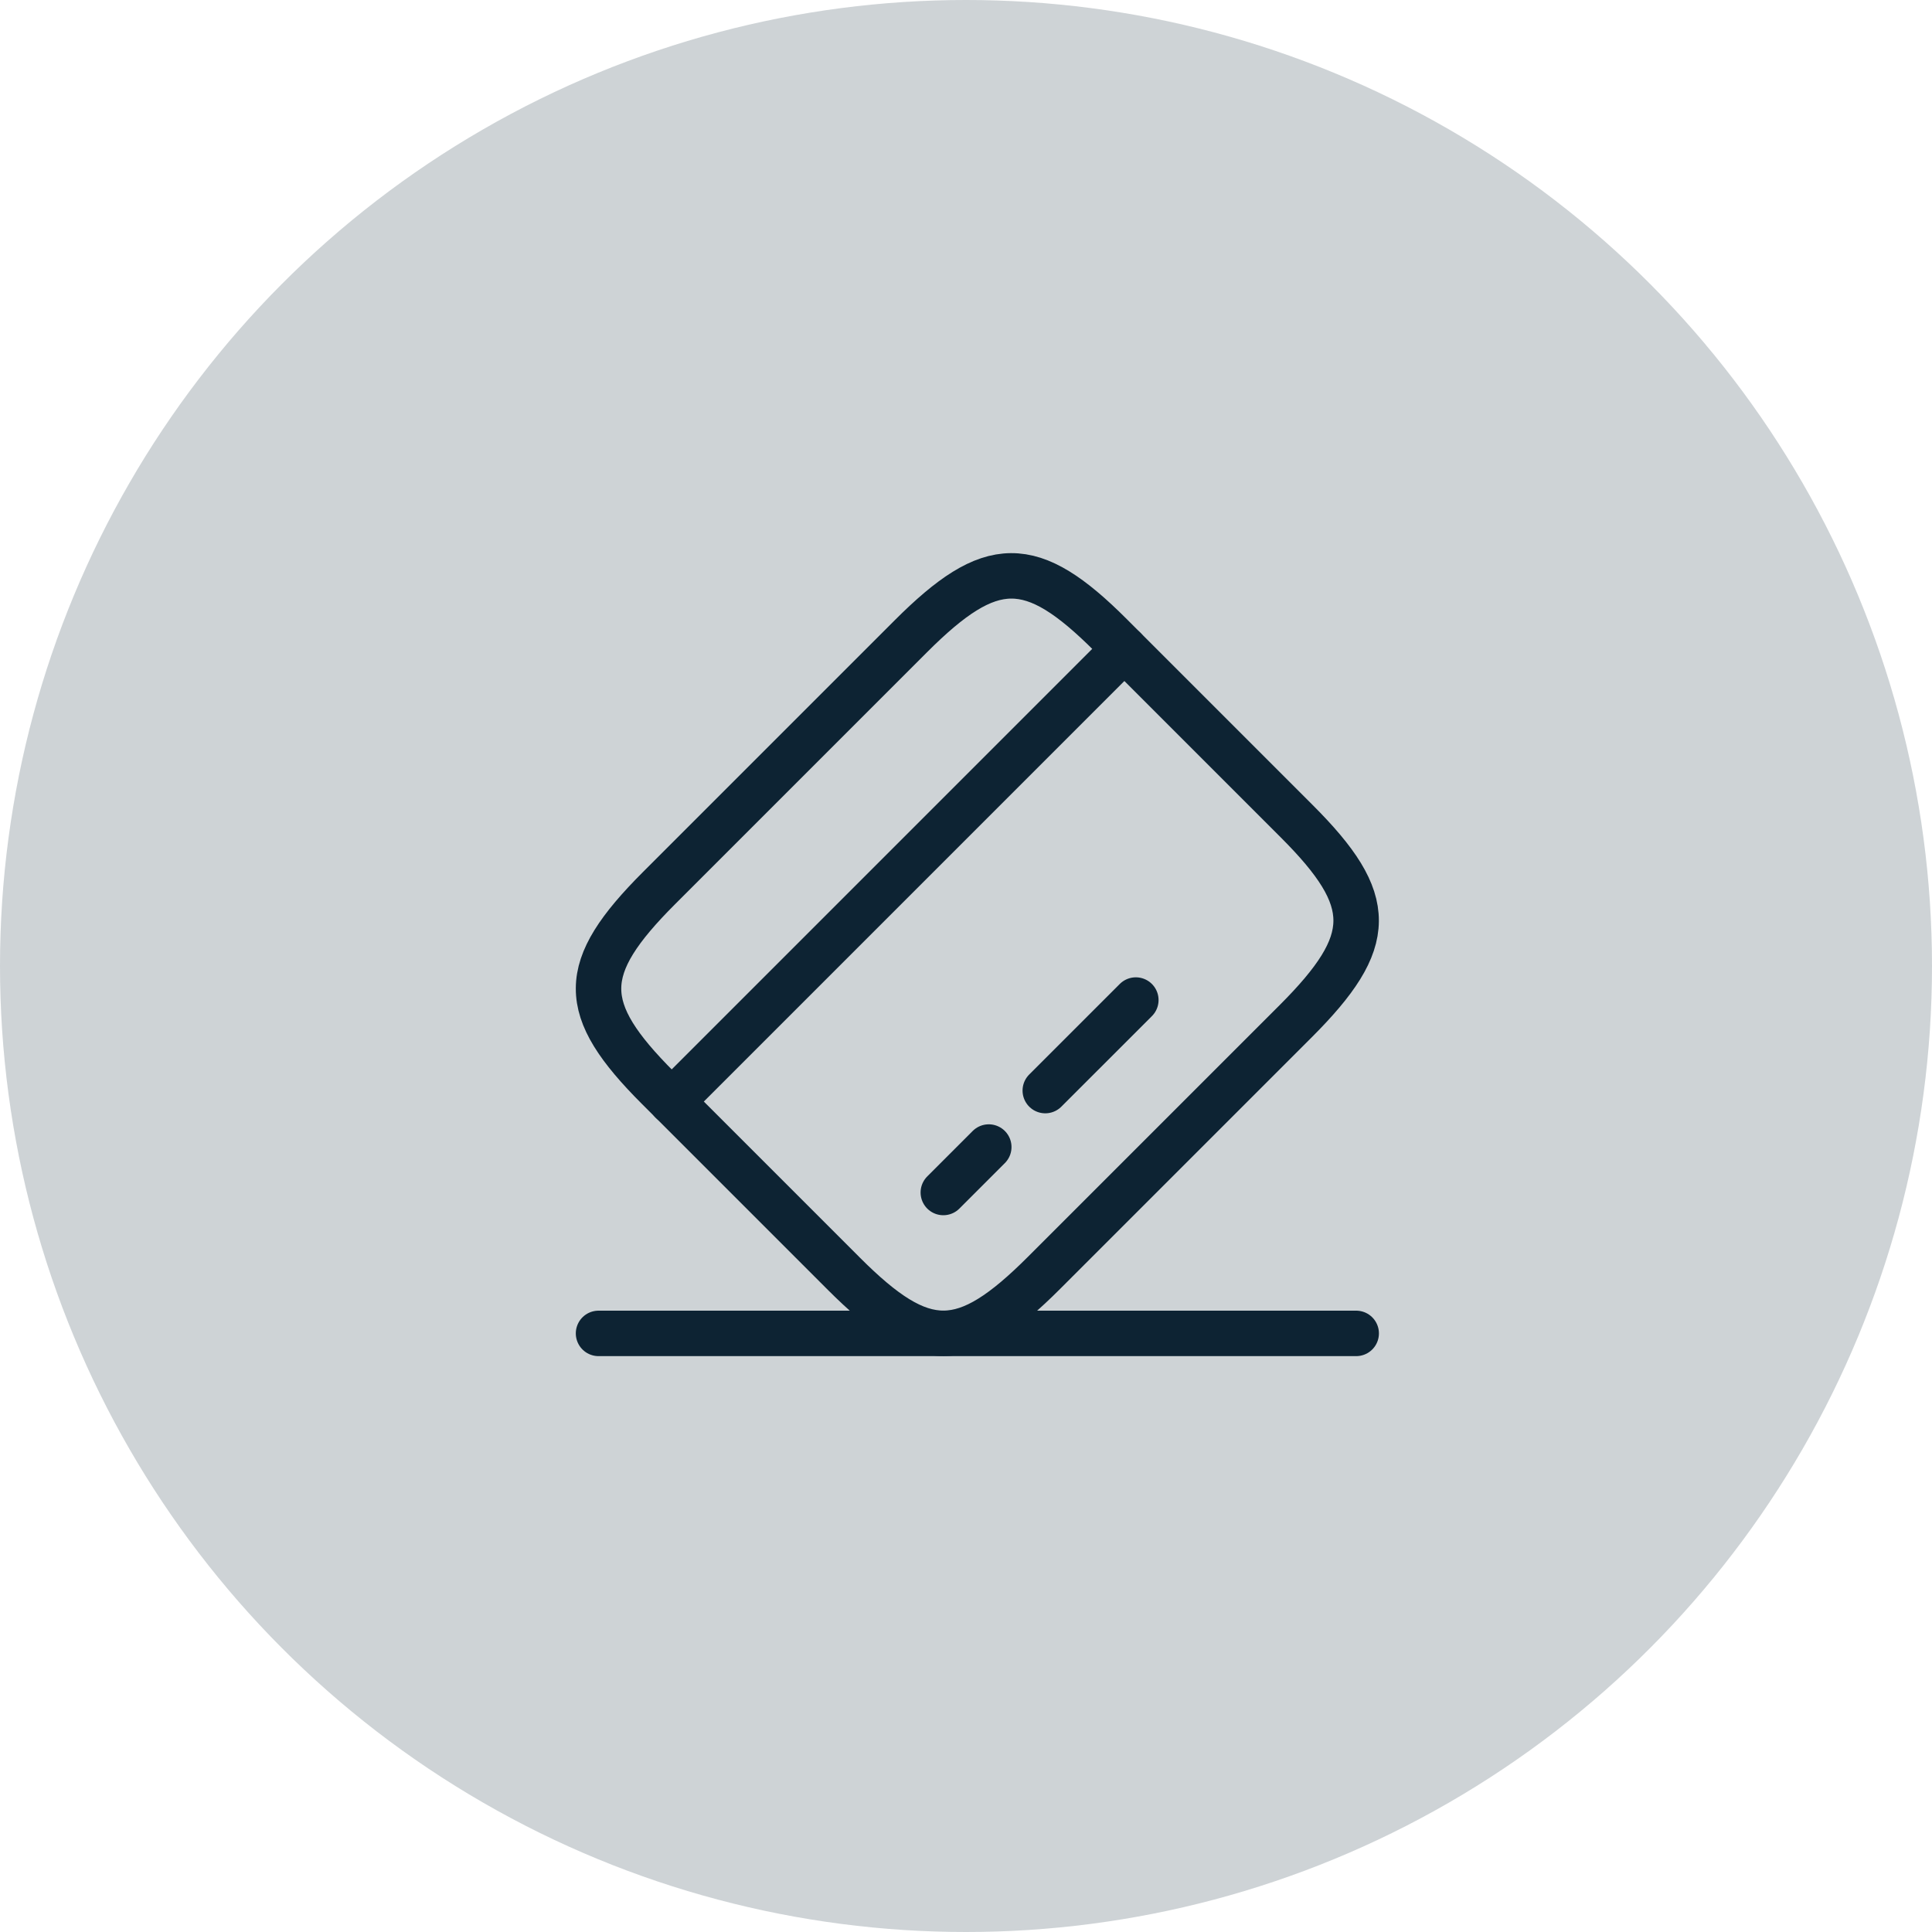 <svg width="85" height="85" viewBox="0 0 85 85" fill="none" xmlns="http://www.w3.org/2000/svg">
<circle cx="42.5" cy="42.5" r="42.5" fill="#0D2333" fill-opacity="0.2"/>
<path d="M29.55 48.465L49.466 28.549" stroke="#0D2333" stroke-width="2" stroke-miterlimit="10" stroke-linecap="round" stroke-linejoin="round"/>
<path d="M41.502 52.465L43.502 50.465" stroke="#0D2333" stroke-width="2" stroke-miterlimit="10" stroke-linecap="round" stroke-linejoin="round"/>
<path d="M45.988 47.981L49.972 43.998" stroke="#0D2333" stroke-width="2" stroke-miterlimit="10" stroke-linecap="round" stroke-linejoin="round"/>
<path d="M29.002 39.065L40.069 27.998C43.602 24.465 45.369 24.448 48.869 27.948L57.052 36.132C60.552 39.632 60.535 41.398 57.002 44.932L45.935 55.998C42.402 59.532 40.635 59.548 37.135 56.048L28.952 47.865C25.452 44.365 25.452 42.615 29.002 39.065Z" stroke="#0D2333" stroke-width="2" stroke-linecap="round" stroke-linejoin="round"/>
<path d="M26.333 58.664H59.667" stroke="#0D2333" stroke-width="2" stroke-linecap="round" stroke-linejoin="round"/>
</svg>
